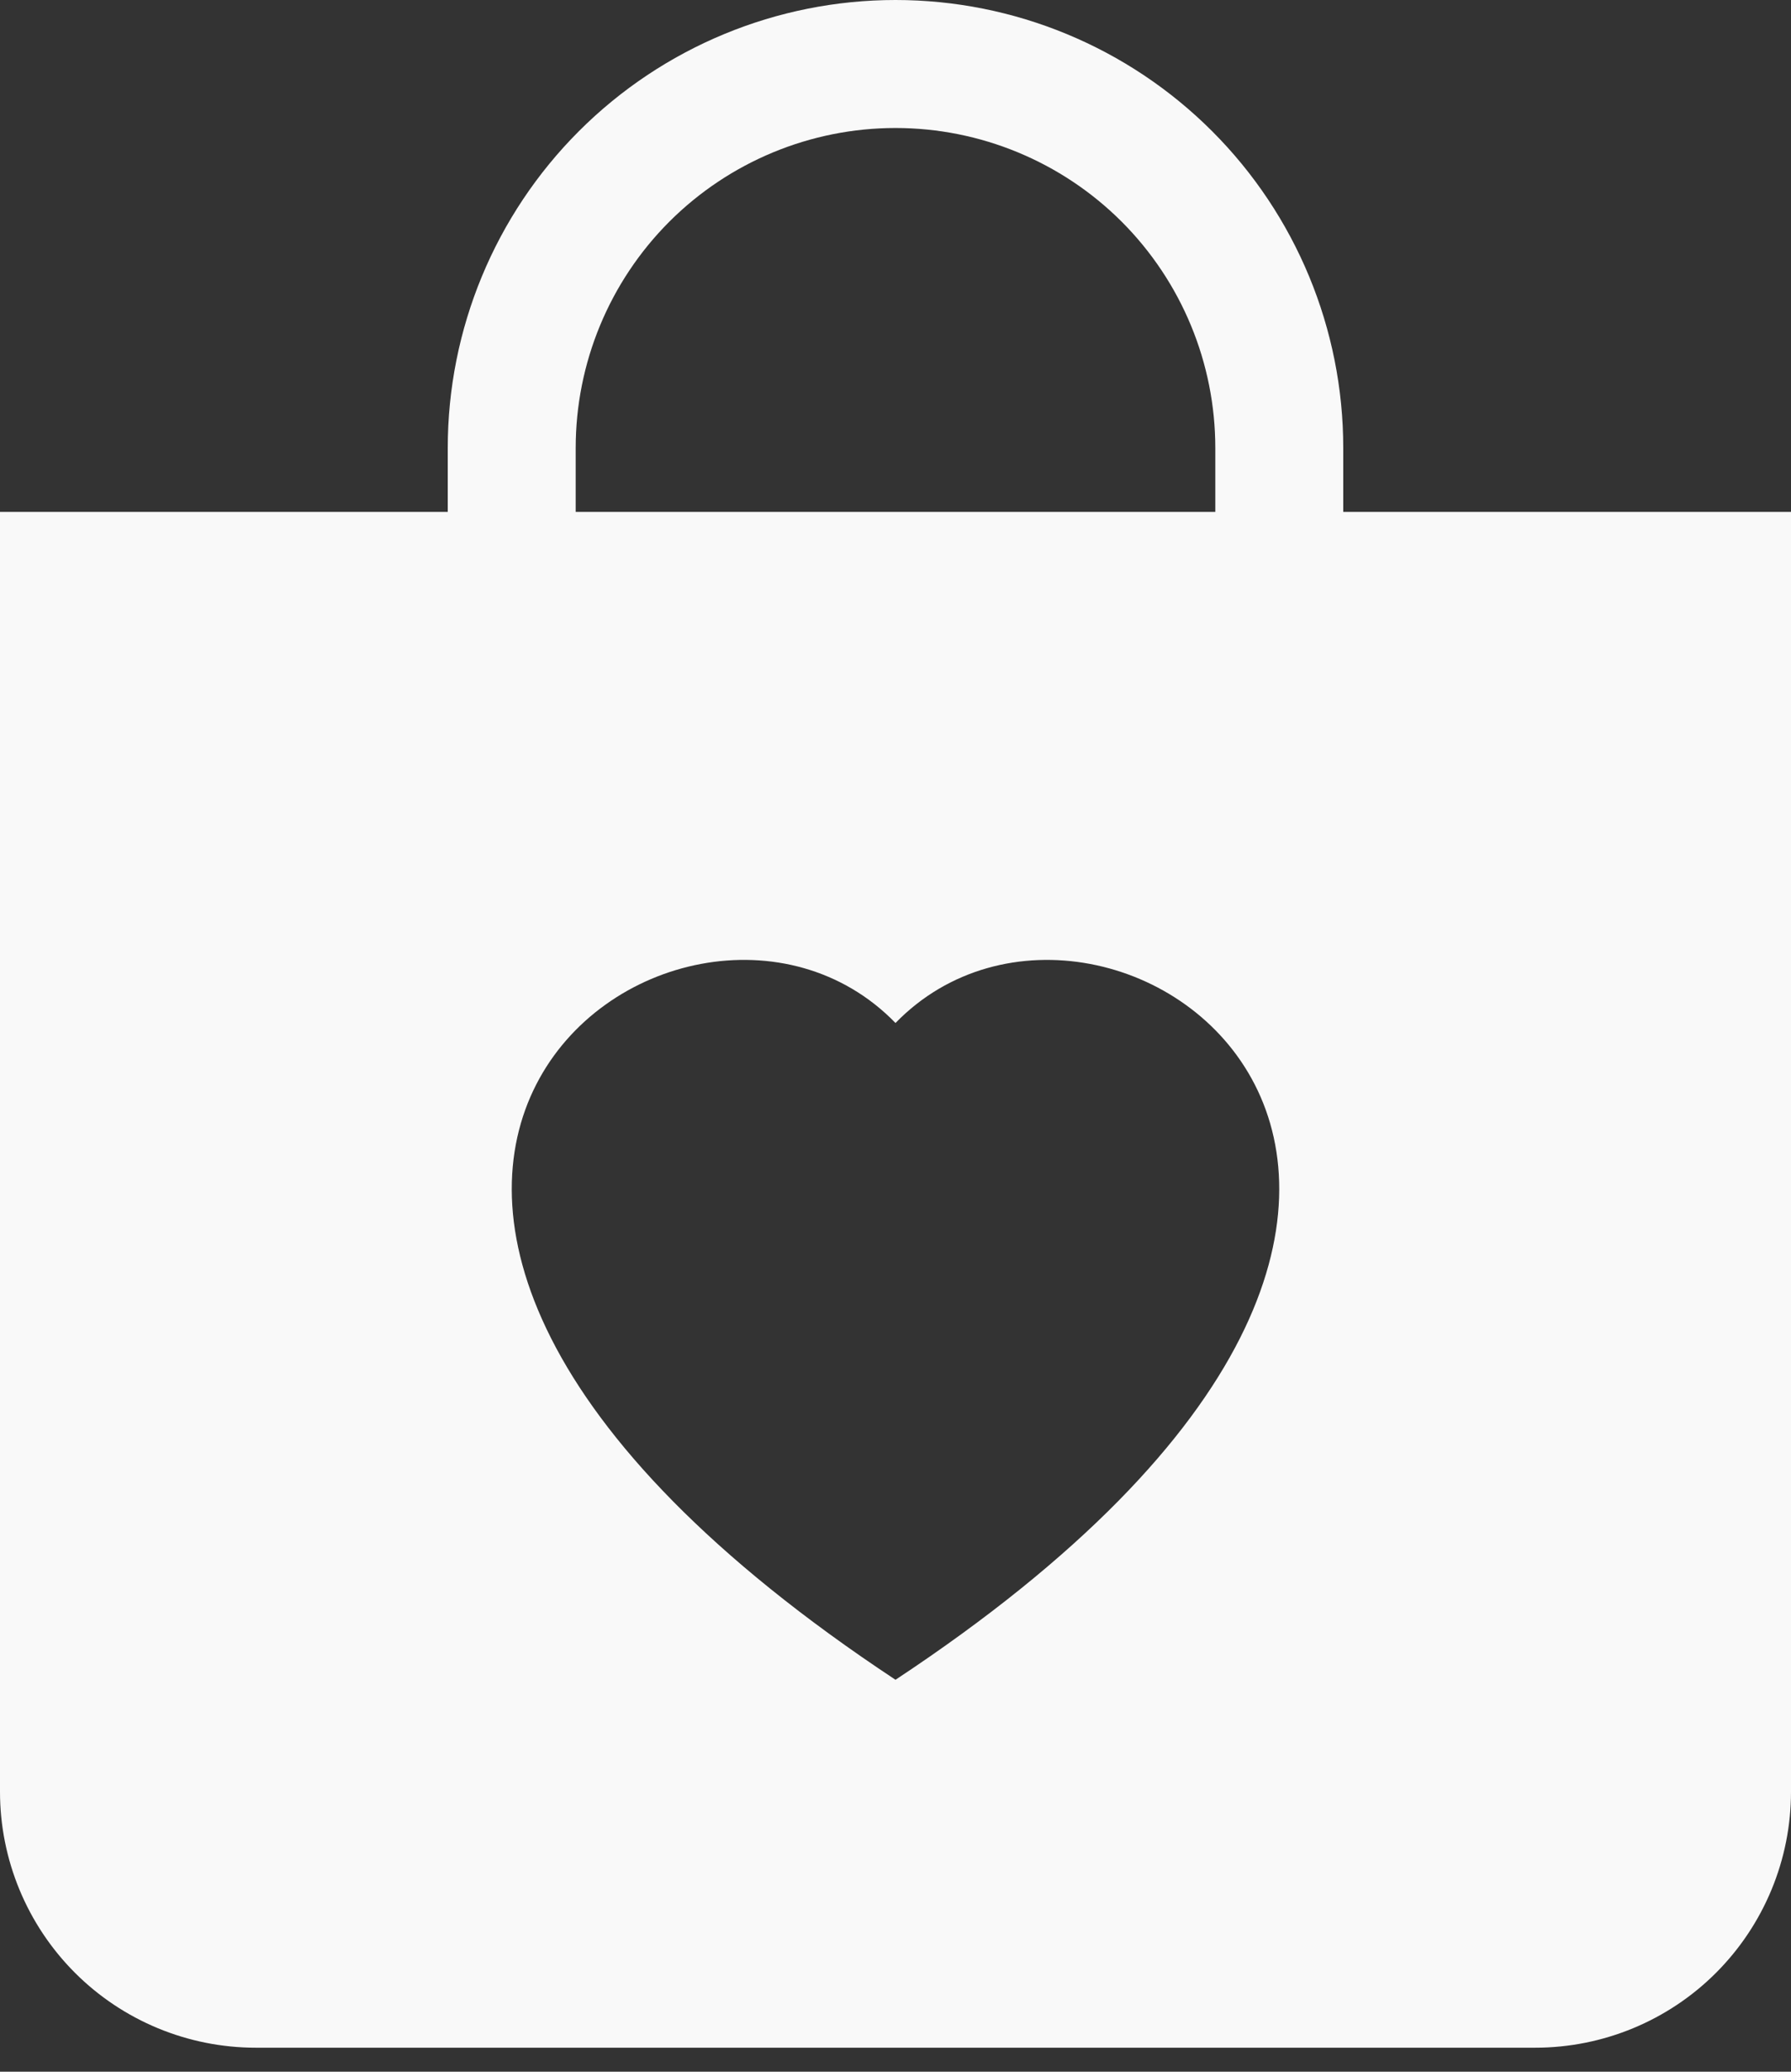<svg width="32" height="37" viewBox="0 0 32 37" fill="none" xmlns="http://www.w3.org/2000/svg">
<rect x="0" y="0" width="32" height="37" fill="#333333" stroke="none"/>
<path fill-rule="evenodd" clip-rule="evenodd" d="M21.714 8C21.714 6.484 21.112 5.031 20.041 3.959C18.969 2.888 17.515 2.286 16 2.286C14.485 2.286 13.031 2.888 11.959 3.959C10.888 5.031 10.286 6.484 10.286 8V9.143H21.714V8ZM24 8V9.143H32V32C32 33.212 31.518 34.375 30.661 35.233C29.804 36.09 28.641 36.571 27.429 36.571H4.571C3.359 36.571 2.196 36.09 1.339 35.233C0.482 34.375 0 33.212 0 32V9.143H8V8C8 5.878 8.843 3.843 10.343 2.343C11.843 0.843 13.878 0 16 0C18.122 0 20.157 0.843 21.657 2.343C23.157 3.843 24 5.878 24 8ZM16 18.27C19.803 14.359 29.314 21.202 16 30C2.686 21.2 12.197 14.359 16 18.27Z" fill="#F9F9F9"/>
</svg>
